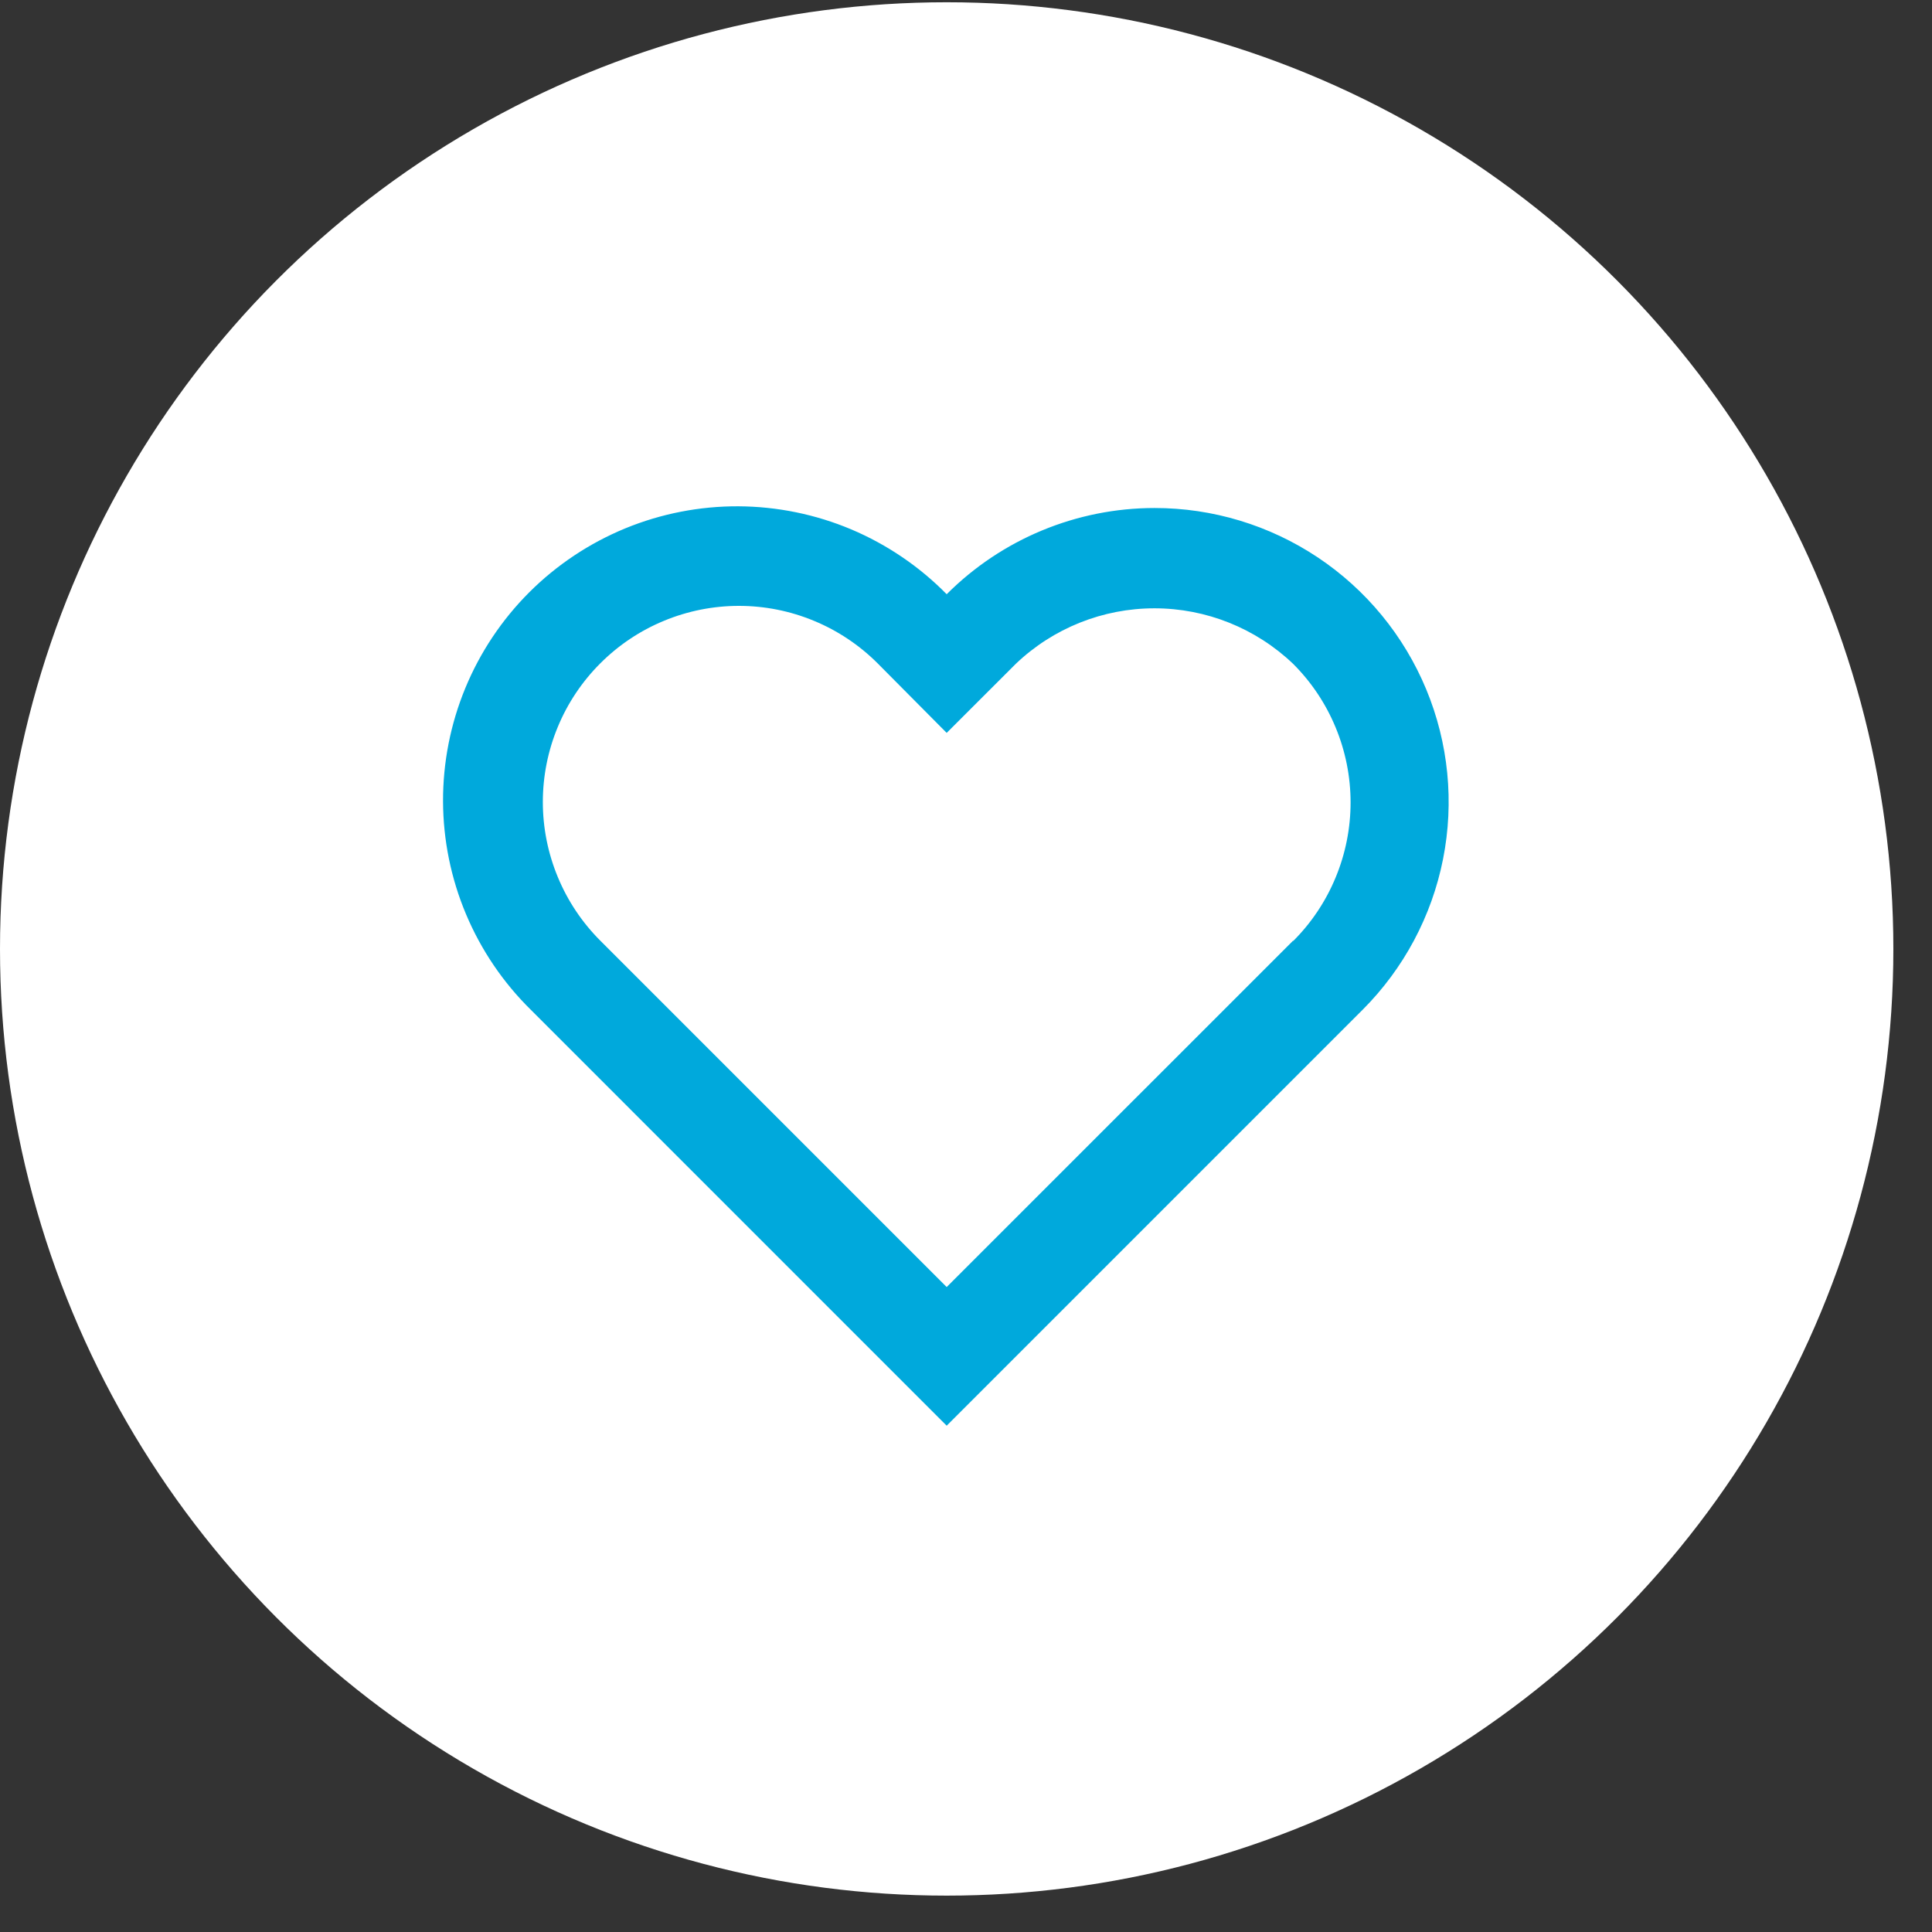 <svg width="35" height="35" viewBox="0 0 35 35" fill="none" xmlns="http://www.w3.org/2000/svg">
<rect x="0" y="0" width="35" height="35" fill="#333333" stroke="none"/>
<circle cx="17.15" cy="17.191" r="17.15" fill="white"/>
<path d="M20.914 9.203C19.502 9.204 18.148 9.766 17.15 10.765C16.658 10.264 16.07 9.865 15.423 9.591C14.775 9.318 14.08 9.176 13.377 9.172C12.674 9.169 11.977 9.305 11.327 9.572C10.677 9.84 10.086 10.233 9.588 10.73C9.091 11.227 8.697 11.817 8.429 12.467C8.161 13.117 8.024 13.813 8.026 14.517C8.029 15.22 8.17 15.915 8.443 16.563C8.716 17.211 9.114 17.799 9.615 18.292L17.15 25.828L24.686 18.292C25.43 17.547 25.937 16.597 26.142 15.564C26.347 14.531 26.241 13.46 25.837 12.487C25.433 11.514 24.75 10.683 23.873 10.098C22.997 9.514 21.967 9.202 20.914 9.203ZM23.426 17.041L17.15 23.316L10.875 17.041C10.545 16.711 10.283 16.319 10.105 15.888C9.926 15.457 9.834 14.995 9.834 14.529C9.834 14.062 9.926 13.6 10.105 13.169C10.283 12.738 10.545 12.347 10.875 12.017C11.205 11.687 11.596 11.425 12.027 11.247C12.458 11.068 12.92 10.976 13.387 10.976C13.853 10.976 14.315 11.068 14.746 11.247C15.177 11.425 15.569 11.687 15.899 12.017L17.15 13.277L18.402 12.026C19.079 11.38 19.978 11.02 20.914 11.02C21.849 11.02 22.749 11.38 23.426 12.026C23.756 12.355 24.018 12.747 24.196 13.178C24.375 13.609 24.467 14.071 24.467 14.537C24.467 15.004 24.375 15.466 24.196 15.897C24.018 16.328 23.756 16.72 23.426 17.049V17.041Z" fill="#00A9DC"/>
</svg>
